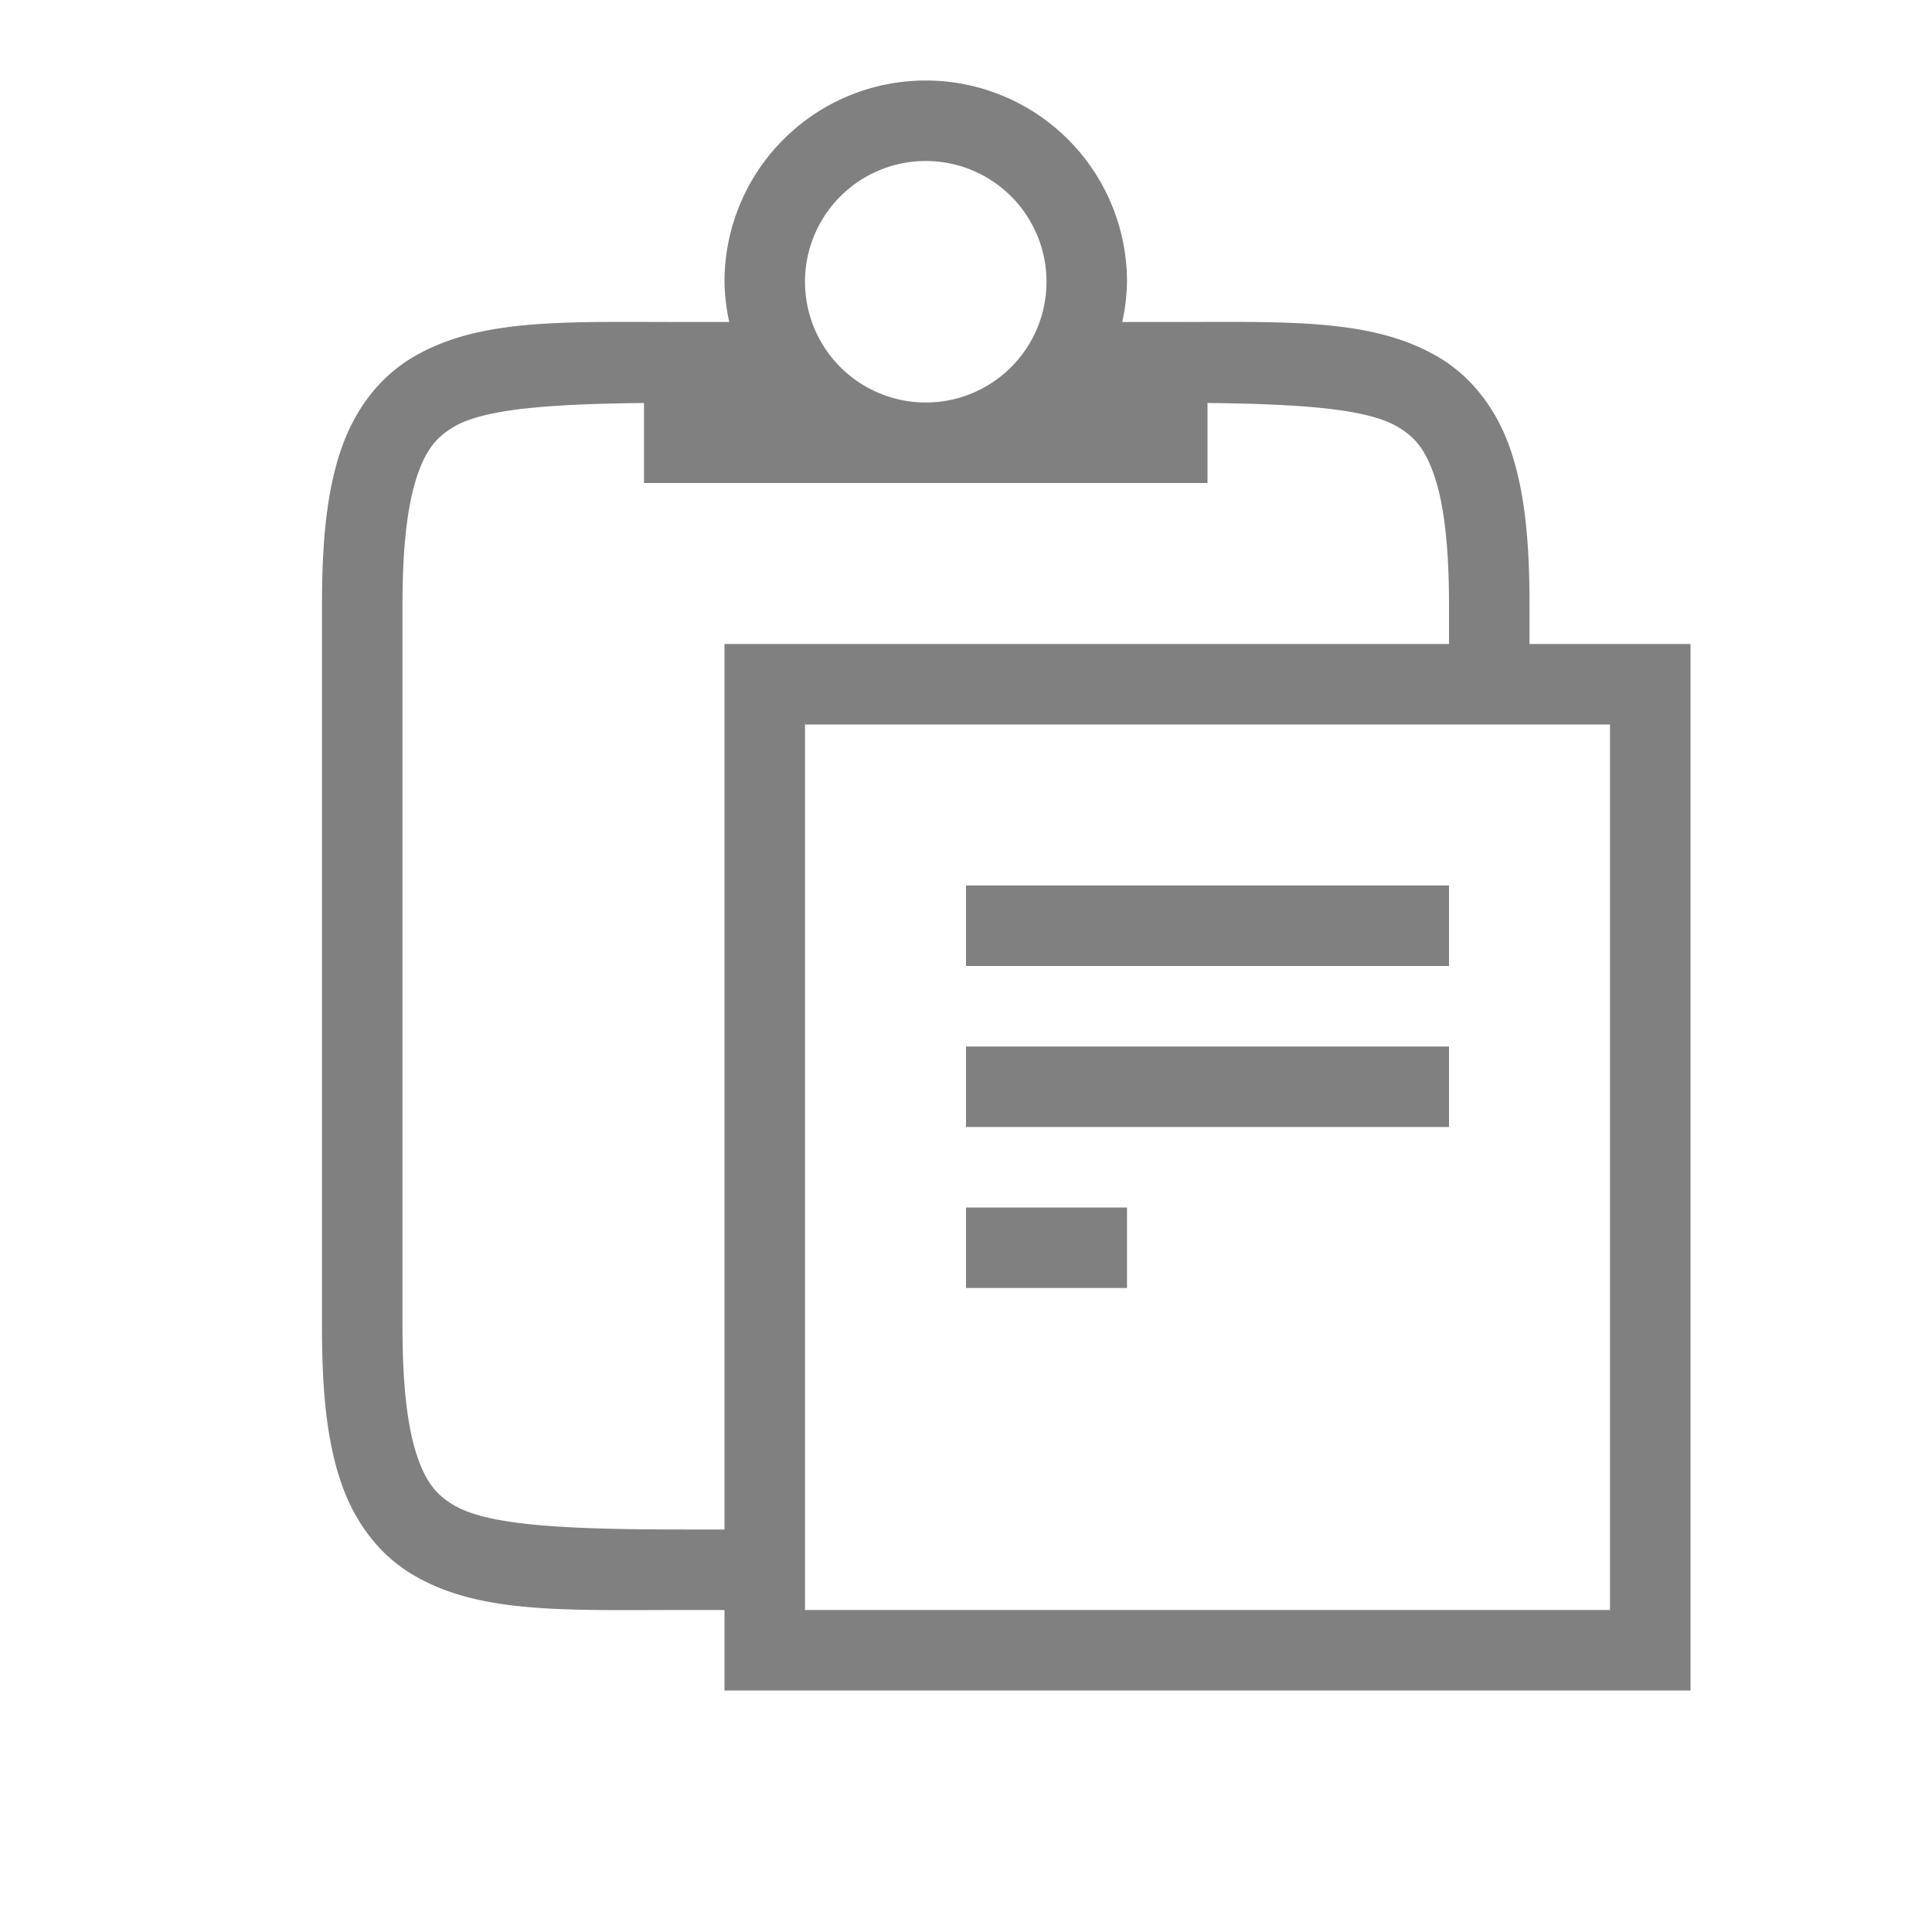 <?xml version="1.0" encoding="UTF-8" standalone="no"?>
<svg viewBox="0 1 24 24" height="24" width="24" version="1.1" id="svg4" sodipodi:docname="paste.svg" inkscape:version="1.1 (ce6663b3b7, 2021-05-25)"
   xmlns:inkscape="http://www.inkscape.org/namespaces/inkscape"
   xmlns:sodipodi="http://sodipodi.sourceforge.net/DTD/sodipodi-0.dtd"
   xmlns="http://www.w3.org/2000/svg"
   xmlns:svg="http://www.w3.org/2000/svg">
   <defs id="defs8" />
   <sodipodi:namedview id="namedview6" pagecolor="#ffffff" bordercolor="#666666" borderopacity="1.0" inkscape:pageshadow="2" inkscape:pageopacity="0.0" inkscape:pagecheckerboard="0" showgrid="true" inkscape:snap-page="true" inkscape:zoom="28" inkscape:cx="11.017857" inkscape:cy="12.589286" inkscape:window-width="1920" inkscape:window-height="1016" inkscape:window-x="0" inkscape:window-y="27" inkscape:window-maximized="1" inkscape:current-layer="svg4">
      <inkscape:grid type="xygrid" id="grid821" />
      <inkscape:grid type="xygrid" id="grid823" dotted="true" spacingx="0.5" spacingy="0.5" empspacing="10" />
   </sodipodi:namedview>
   <path id="rect896" style="fill:#808080;fill-rule:evenodd;stroke-width:0.5;stroke-linecap:round;fill-opacity:1" d="M 11.5 2 A 2.5 2.5 0 0 0 9 4.5 A 2.5 2.5 0 0 0 9.059 5 L 8.5 5 C 7 5 5.944 4.949 5.117 5.445 C 4.704 5.693 4.397 6.101 4.229 6.607 C 4.06 7.114 4 7.722 4 8.5 L 4 17.5 C 4 18.278 4.06 18.886 4.229 19.393 C 4.397 19.899 4.704 20.307 5.117 20.555 C 5.944 21.051 7 21 8.5 21 L 9 21 L 9 22 L 21 22 L 21 9 L 19 9 L 19 8.5 C 19 7.722 18.94 7.114 18.771 6.607 C 18.603 6.101 18.296 5.693 17.883 5.445 C 17.056 4.949 16 5 14.5 5 L 13.941 5 A 2.5 2.5 0 0 0 14 4.5 A 2.5 2.5 0 0 0 11.5 2 z M 11.5 3 A 1.5 1.5 0 0 1 13 4.5 A 1.5 1.5 0 0 1 11.5 6 A 1.5 1.5 0 0 1 10 4.5 A 1.5 1.5 0 0 1 11.5 3 z M 8 6.006 L 8 7 L 11.5 7 L 15 7 L 15 6.006 C 16.197 6.019 16.996 6.082 17.367 6.305 C 17.579 6.432 17.71 6.586 17.822 6.924 C 17.935 7.261 18 7.778 18 8.5 L 18 9 L 9 9 L 9 20 L 8.5 20 C 7 20 6.056 19.949 5.633 19.695 C 5.421 19.568 5.29 19.414 5.178 19.076 C 5.065 18.739 5 18.222 5 17.5 L 5 8.5 C 5 7.778 5.065 7.261 5.178 6.924 C 5.29 6.586 5.421 6.432 5.633 6.305 C 6.004 6.082 6.803 6.019 8 6.006 z M 10 10 L 20 10 L 20 21 L 10 21 L 10 10 z M 12 12 L 12 13 L 18 13 L 18 12 L 12 12 z M 12 14 L 12 15 L 18 15 L 18 14 L 12 14 z M 12 16 L 12 17 L 14 17 L 14 16 L 12 16 z " />
</svg>
